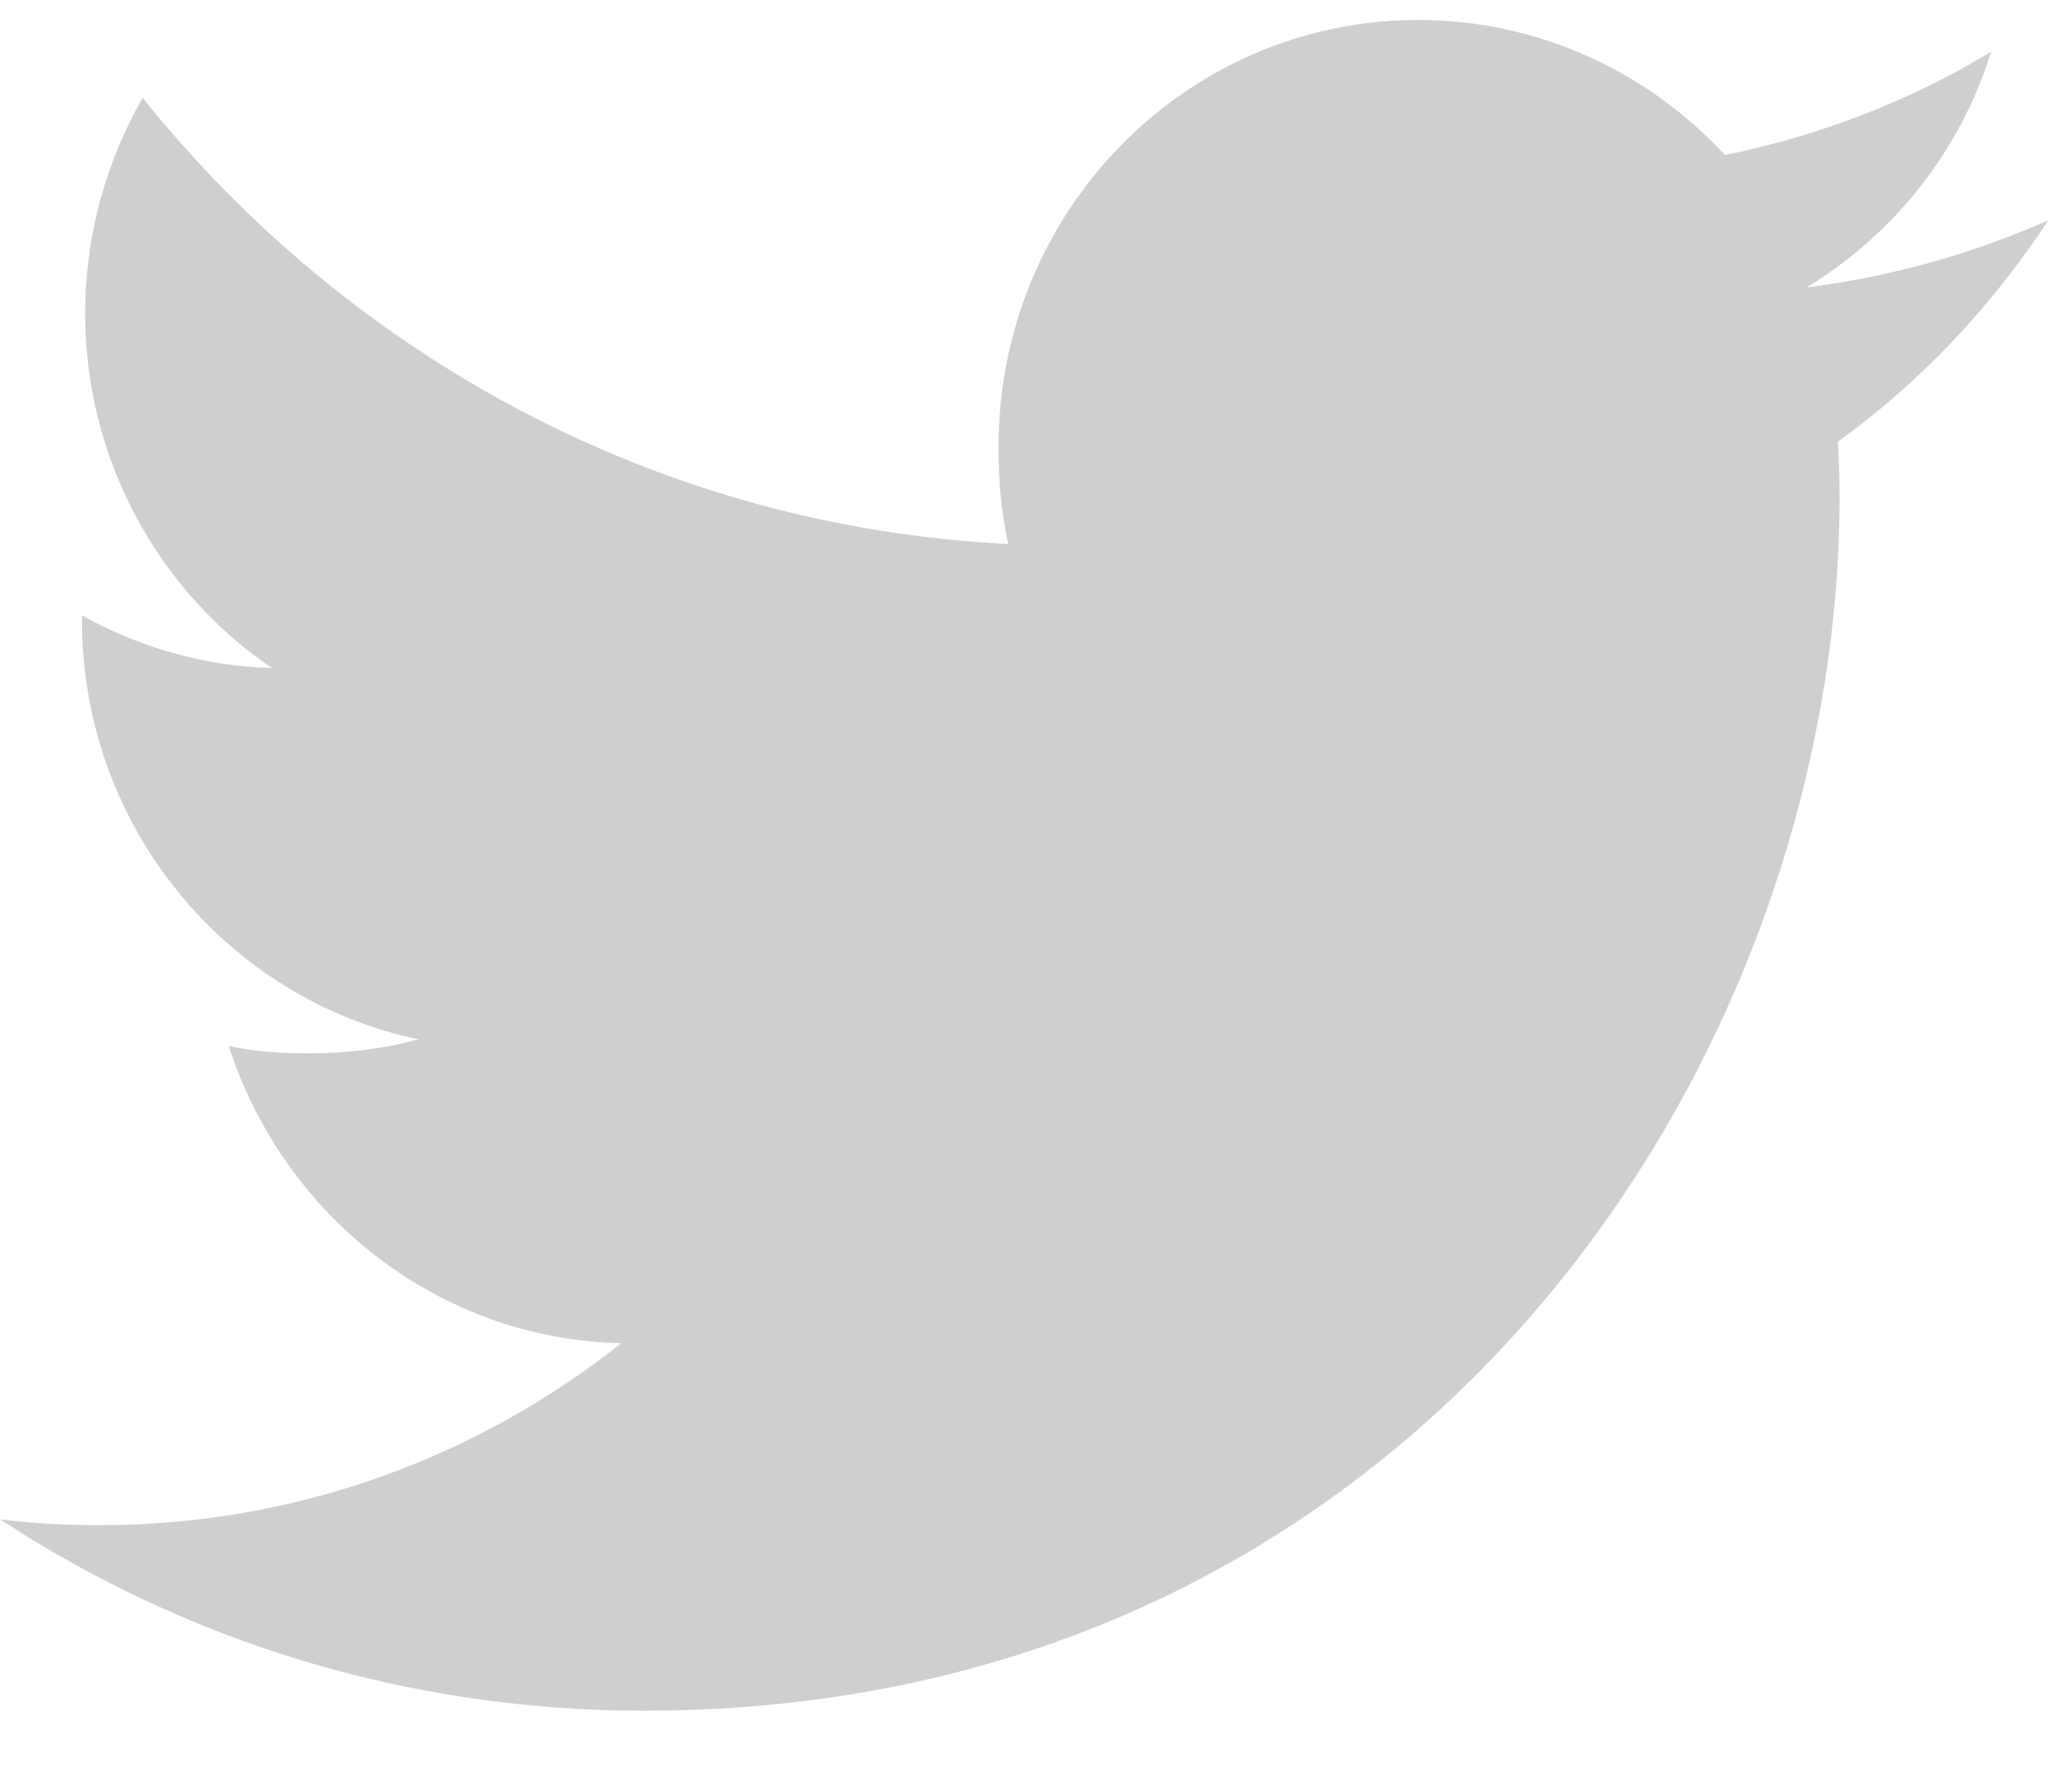 <svg width="22" height="19" viewBox="0 0 22 19" fill="none" xmlns="http://www.w3.org/2000/svg">
    <path
            d="M21.75 2.338C20.941 2.698 20.079 2.937 19.181 3.053C20.105 2.492 20.811 1.611 21.142 0.549C20.28 1.071 19.329 1.44 18.315 1.646C17.497 0.76 16.33 0.212 15.058 0.212C12.589 0.212 10.602 2.248 10.602 4.744C10.602 5.103 10.632 5.448 10.705 5.777C6.998 5.593 3.718 3.788 1.514 1.038C1.13 1.716 0.904 2.492 0.904 3.328C0.904 4.897 1.699 6.288 2.885 7.093C2.168 7.079 1.465 6.868 0.87 6.535C0.87 6.549 0.87 6.567 0.87 6.585C0.87 8.787 2.416 10.615 4.442 11.037C4.079 11.138 3.684 11.186 3.273 11.186C2.988 11.186 2.7 11.169 2.429 11.109C3.007 12.903 4.646 14.222 6.596 14.265C5.079 15.47 3.152 16.197 1.067 16.197C0.701 16.197 0.351 16.18 0 16.135C1.975 17.429 4.316 18.168 6.84 18.168C15.046 18.168 19.532 11.262 19.532 5.276C19.532 5.075 19.525 4.882 19.515 4.69C20.4 4.052 21.144 3.255 21.75 2.338Z"
            fill="#D0CFCF"/>
</svg>
